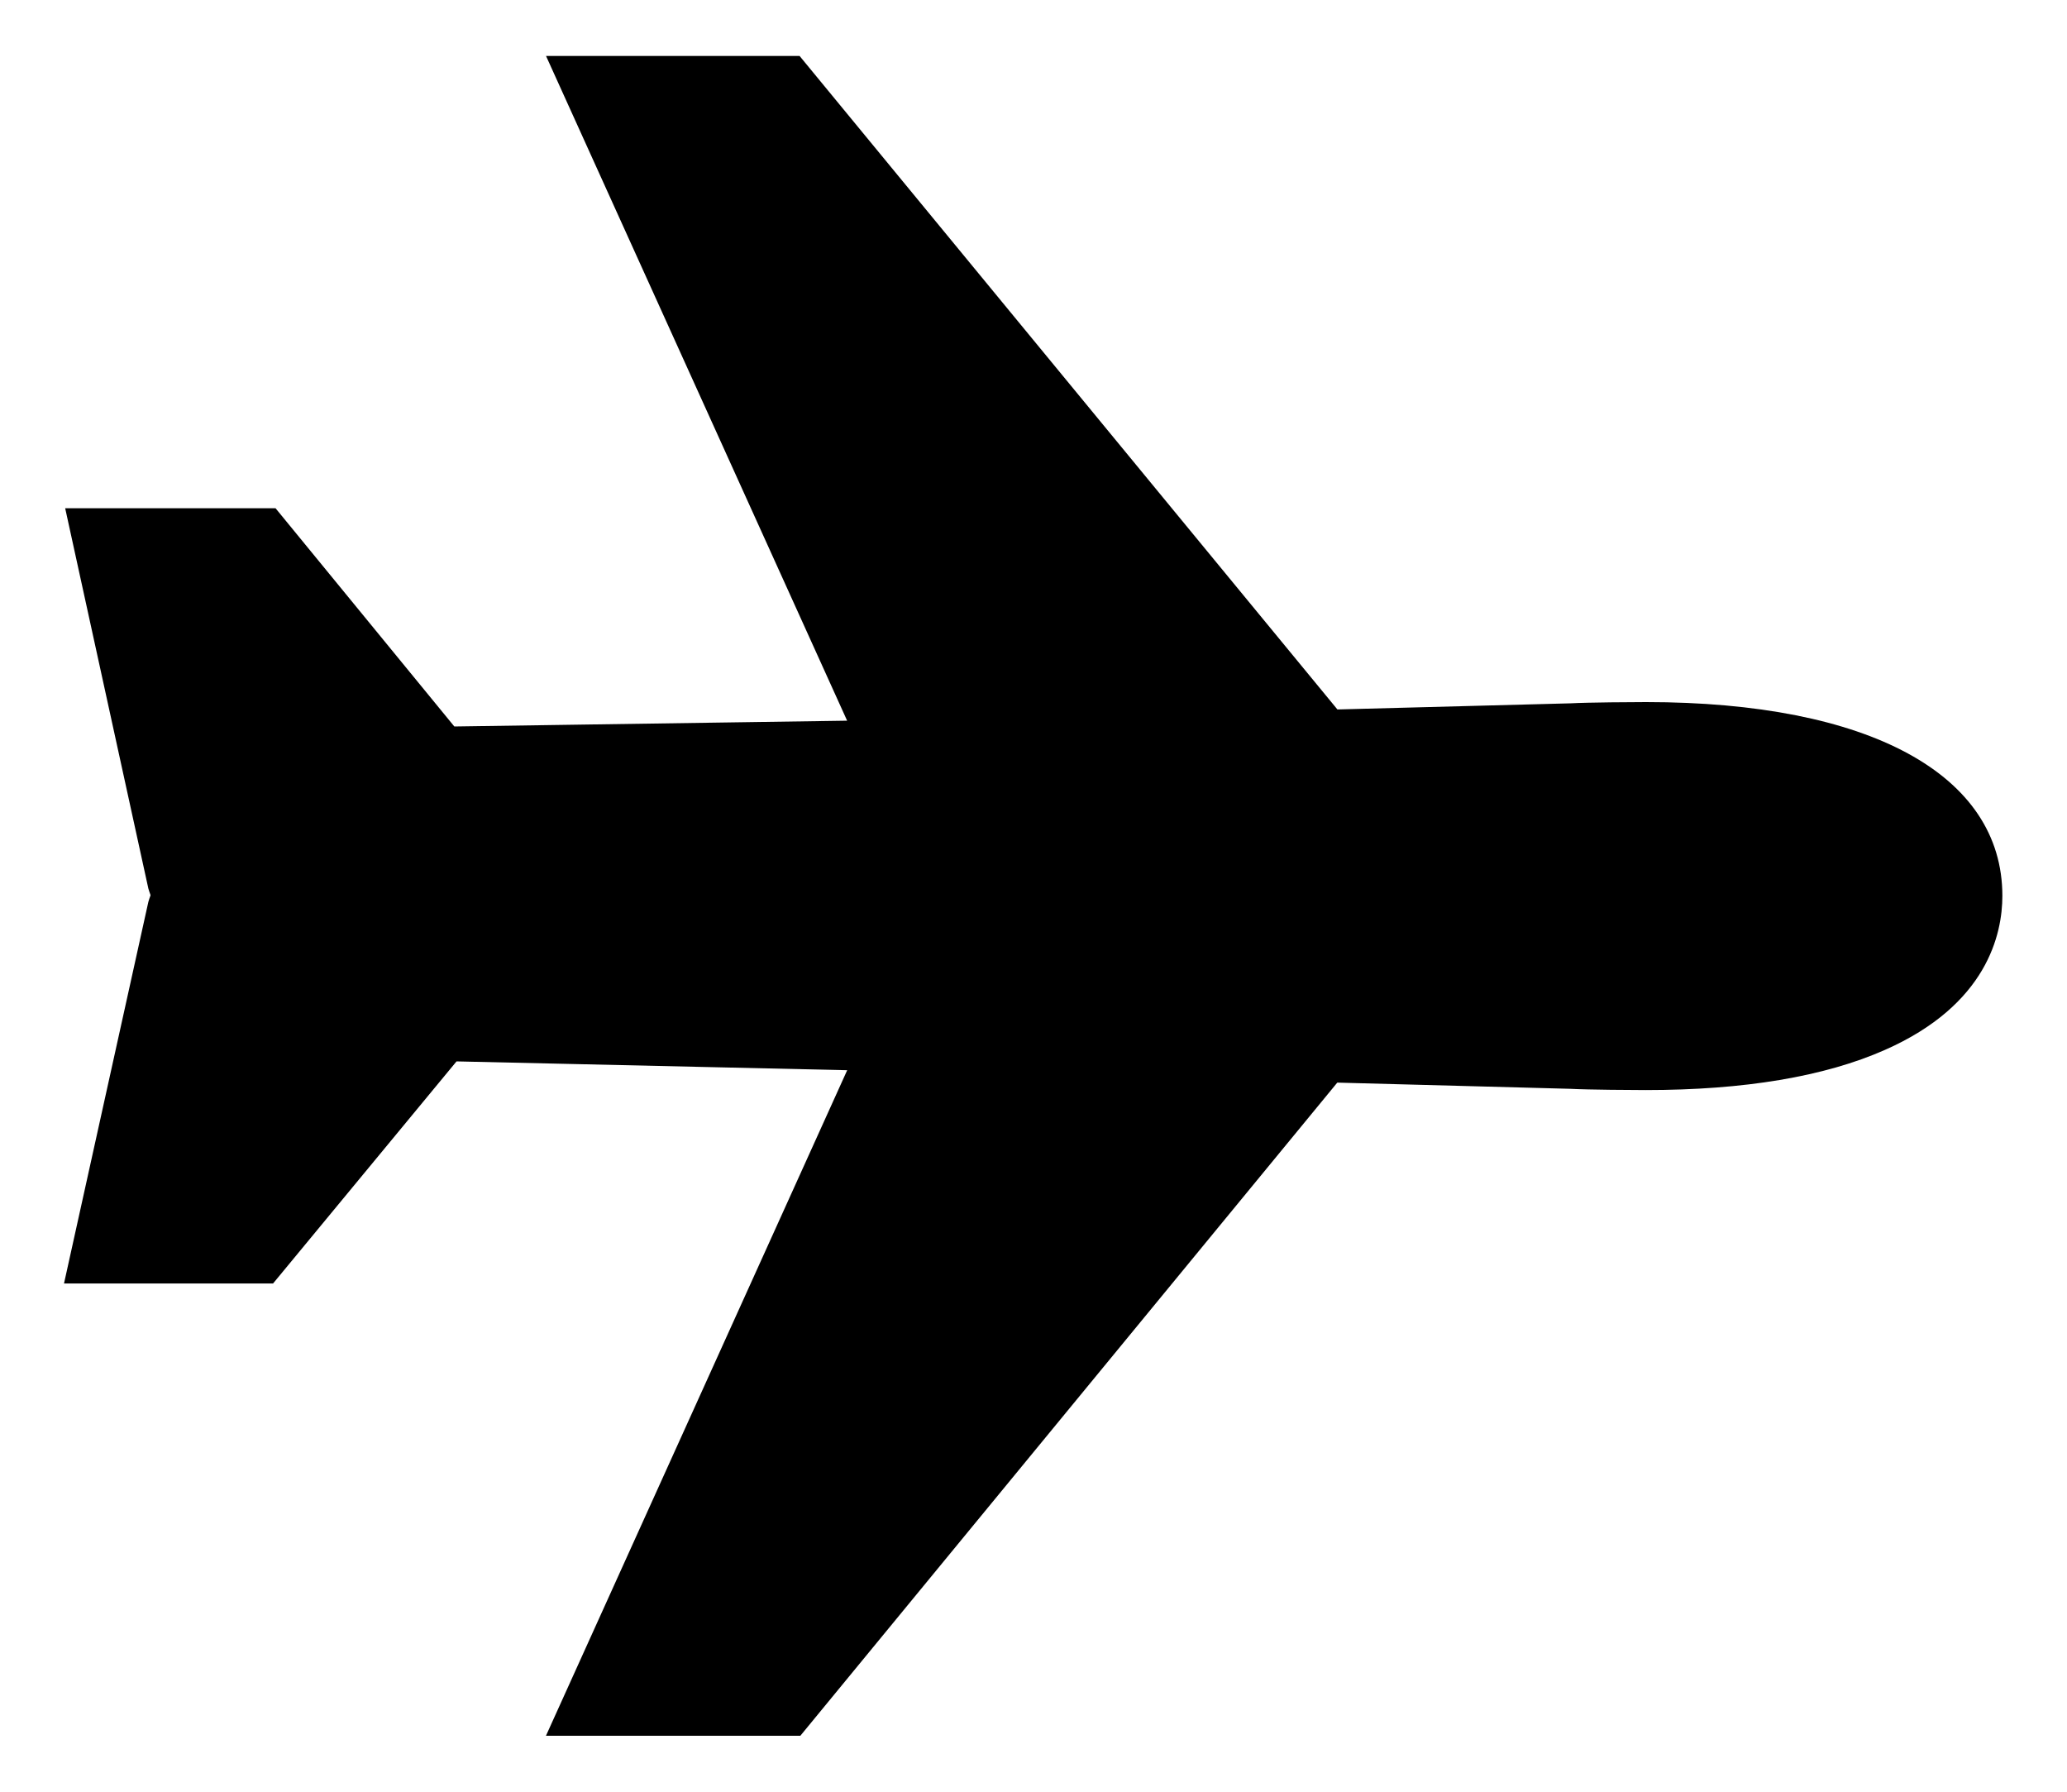 <svg width="30" height="26" viewBox="0 0 30 26" fill="none" xmlns="http://www.w3.org/2000/svg">
<path d="M23.89 10.188C23.73 10.188 23.044 10.192 22.796 10.206L19.411 10.295L11.605 0.812H7.925L12.295 10.458L6.594 10.542L3.999 7.375H0.946L2.153 12.893C2.162 12.925 2.173 12.956 2.184 12.986C2.185 12.989 2.185 12.992 2.184 12.995C2.172 13.026 2.162 13.056 2.153 13.088L0.929 18.625H3.963L6.626 15.402L12.296 15.53L7.924 25.188H11.616L19.409 15.71L22.794 15.8C23.045 15.814 23.731 15.818 23.887 15.818C25.314 15.818 26.481 15.623 27.356 15.236C28.841 14.582 29.062 13.554 29.062 13C29.062 11.239 27.129 10.188 23.89 10.188Z" fill="black"/>
</svg>
